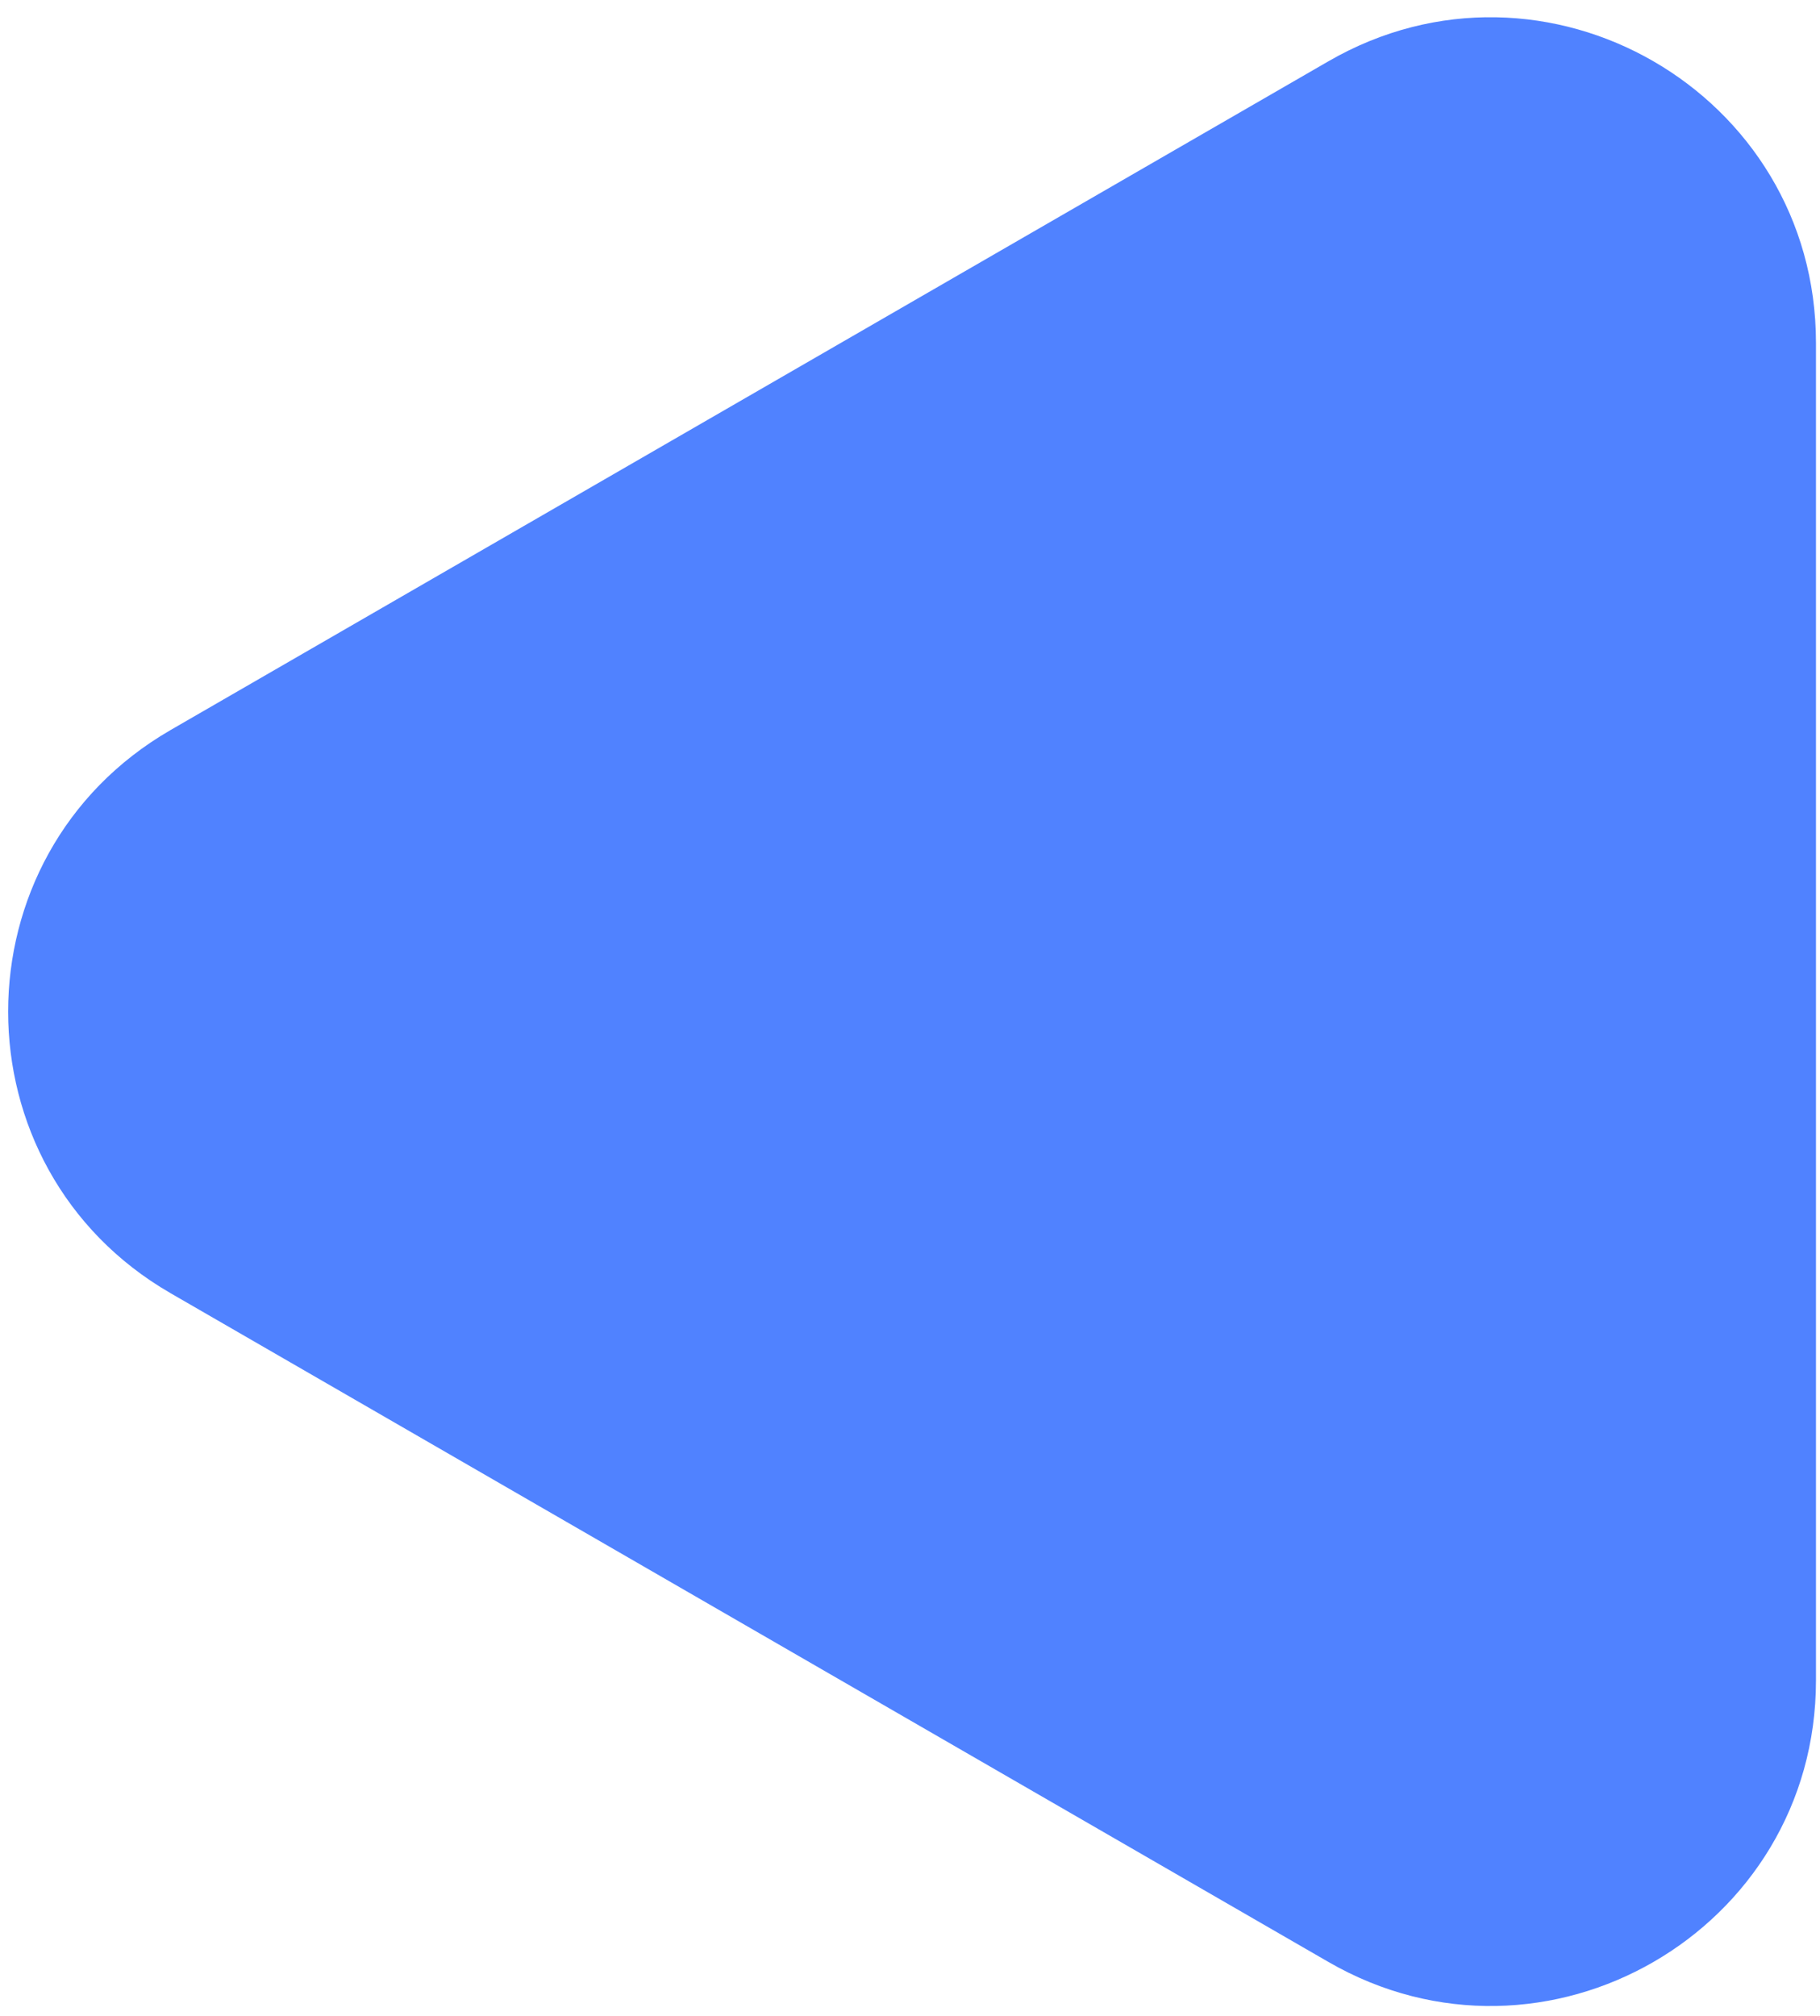 <svg width="28" height="31" viewBox="0 0 28 31" fill="none" xmlns="http://www.w3.org/2000/svg">
<path d="M2.625 11.226C-0.708 13.151 -0.708 17.962 2.625 19.887L20.438 30.171C23.771 32.095 27.938 29.69 27.938 25.841L27.938 5.273C27.938 1.424 23.771 -0.982 20.438 0.942L2.625 11.226Z" fill="#5082FF"/>
</svg>
